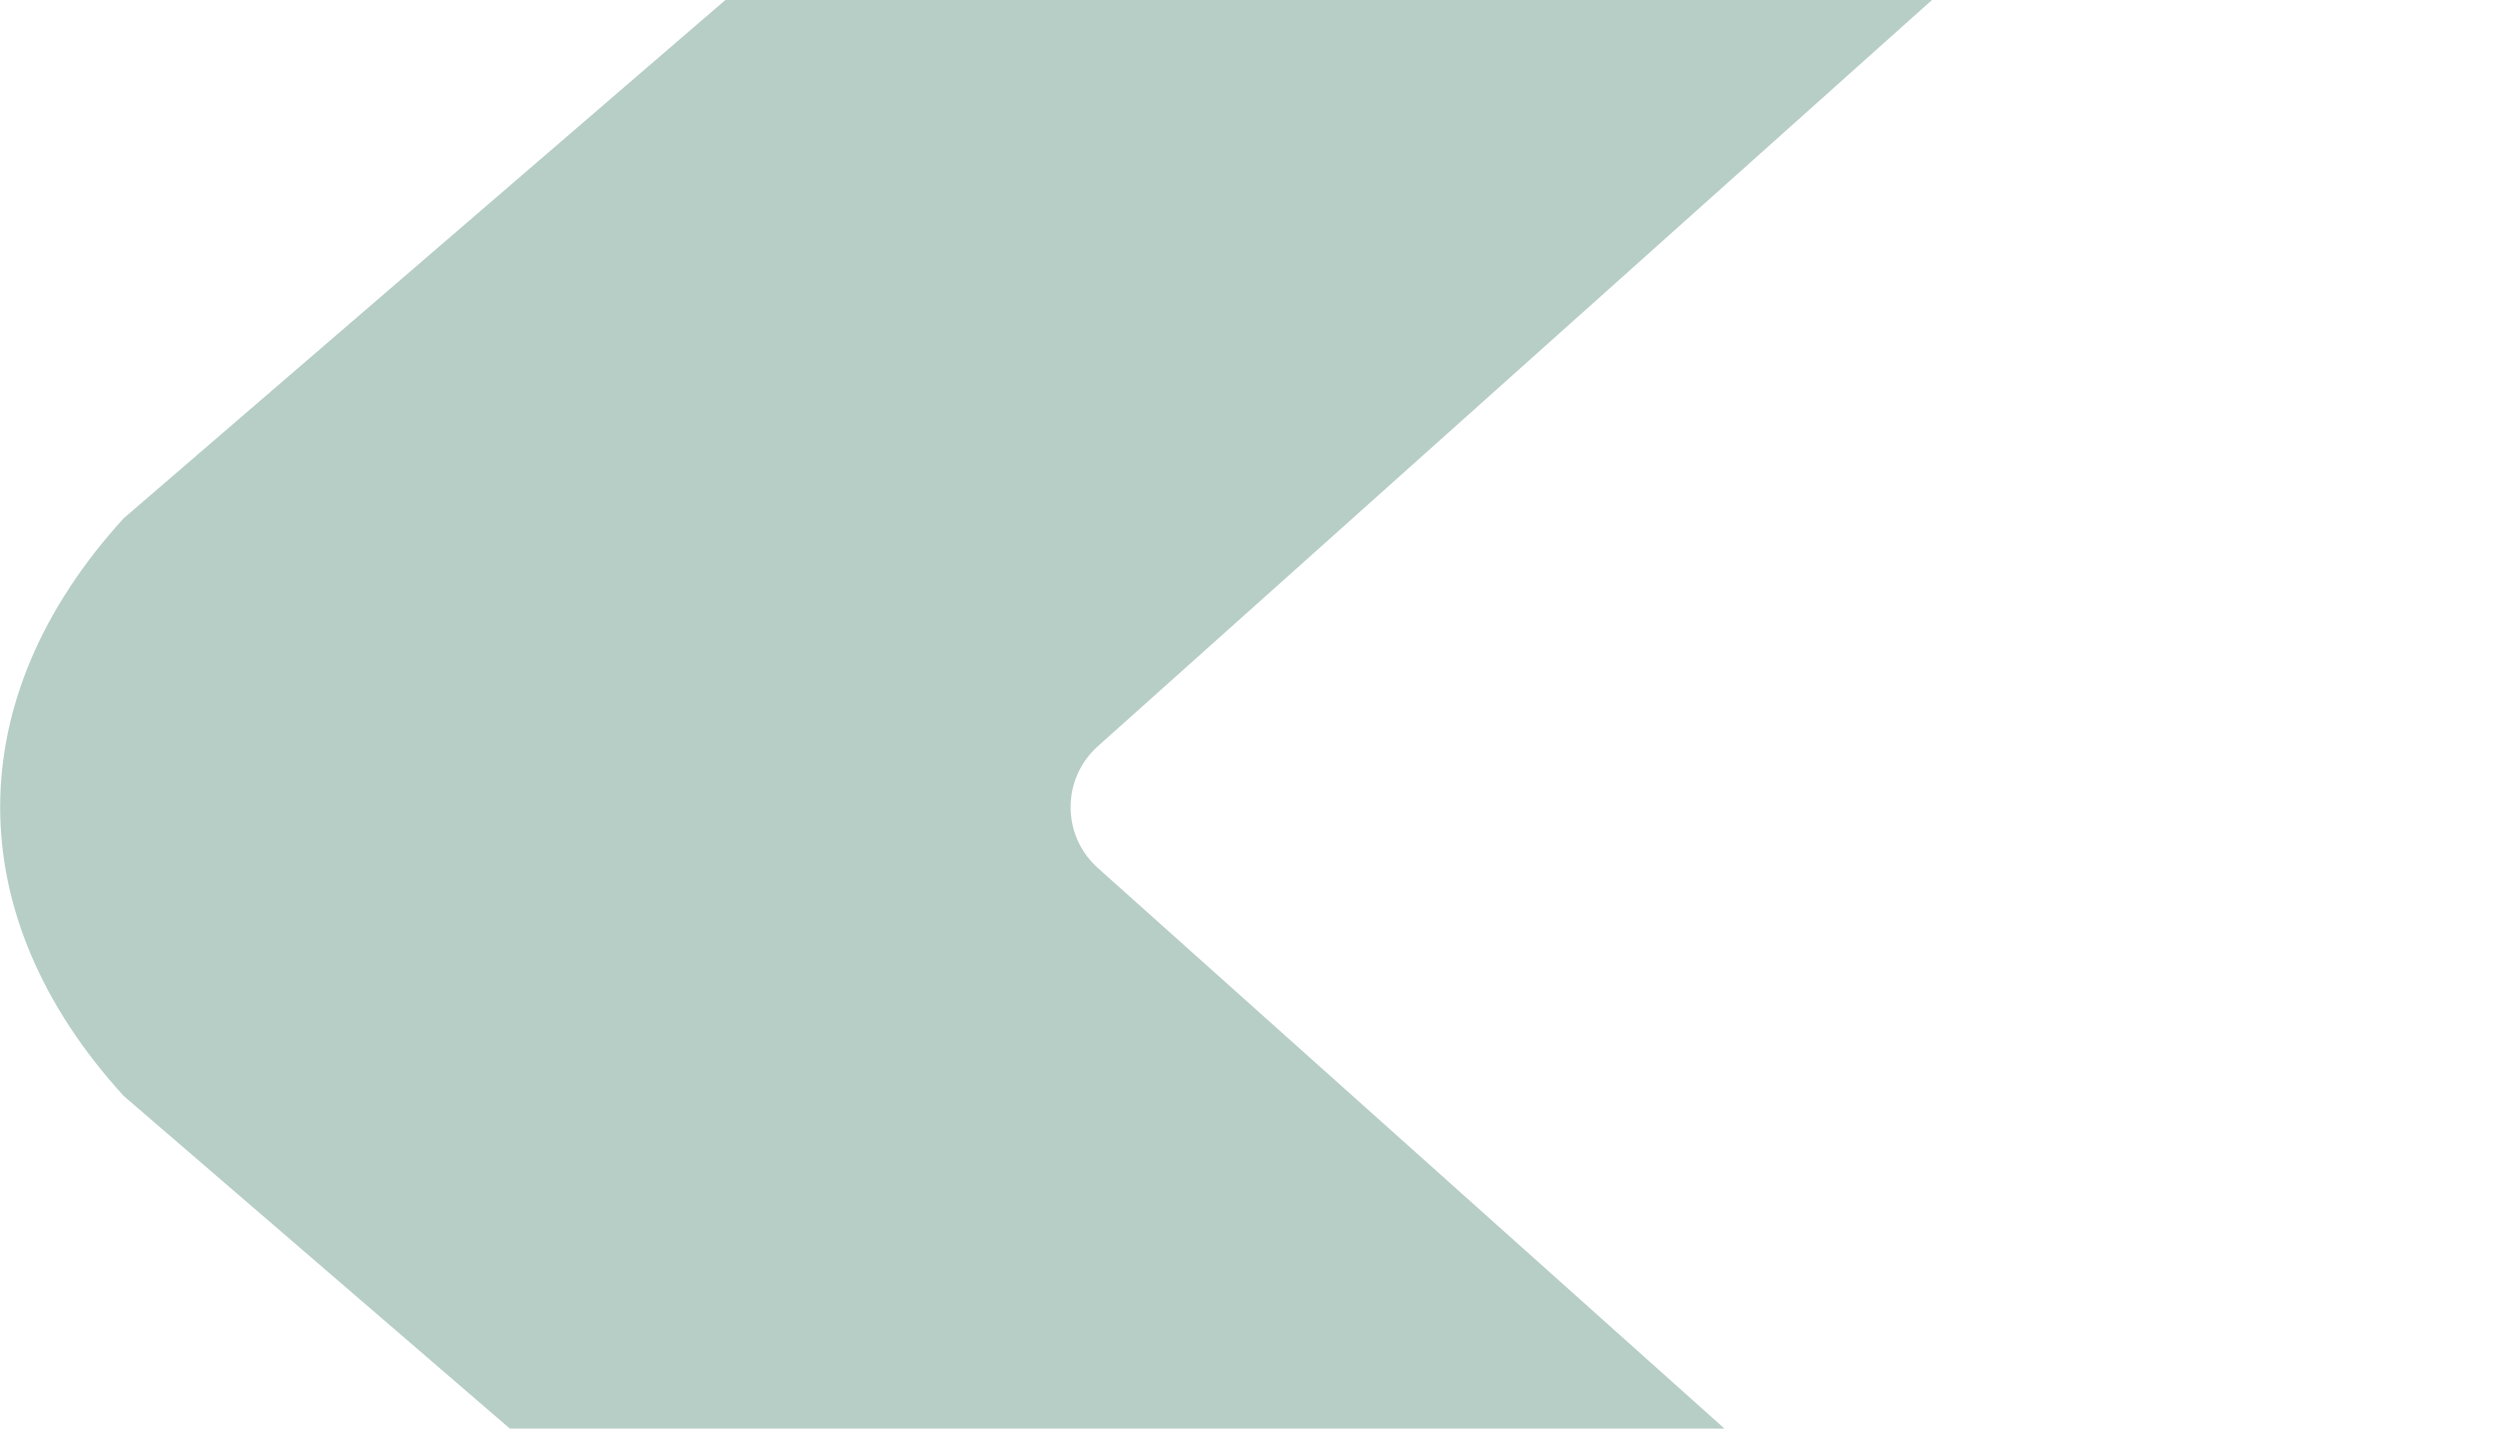 <svg width="245" height="140" viewBox="0 0 245 140" fill="none" xmlns="http://www.w3.org/2000/svg">
<path opacity="0.4" d="M12.124 107.407L242.19 305.577C258.335 319.732 282.553 319.732 298.698 305.577C314.843 291.422 314.843 270.19 298.698 256.035L107.586 85.059C104.031 81.879 104.031 76.315 107.586 73.135L298.698 -97.841C314.843 -111.996 314.843 -133.229 298.698 -147.384C290.625 -154.461 282.553 -158 270.444 -158C258.335 -158 250.263 -154.461 242.19 -147.384L12.124 50.787C-4.021 68.481 -4.021 89.713 12.124 107.407C12.124 103.868 12.124 103.868 12.124 107.407Z" fill="#4B8673"/>
</svg>
